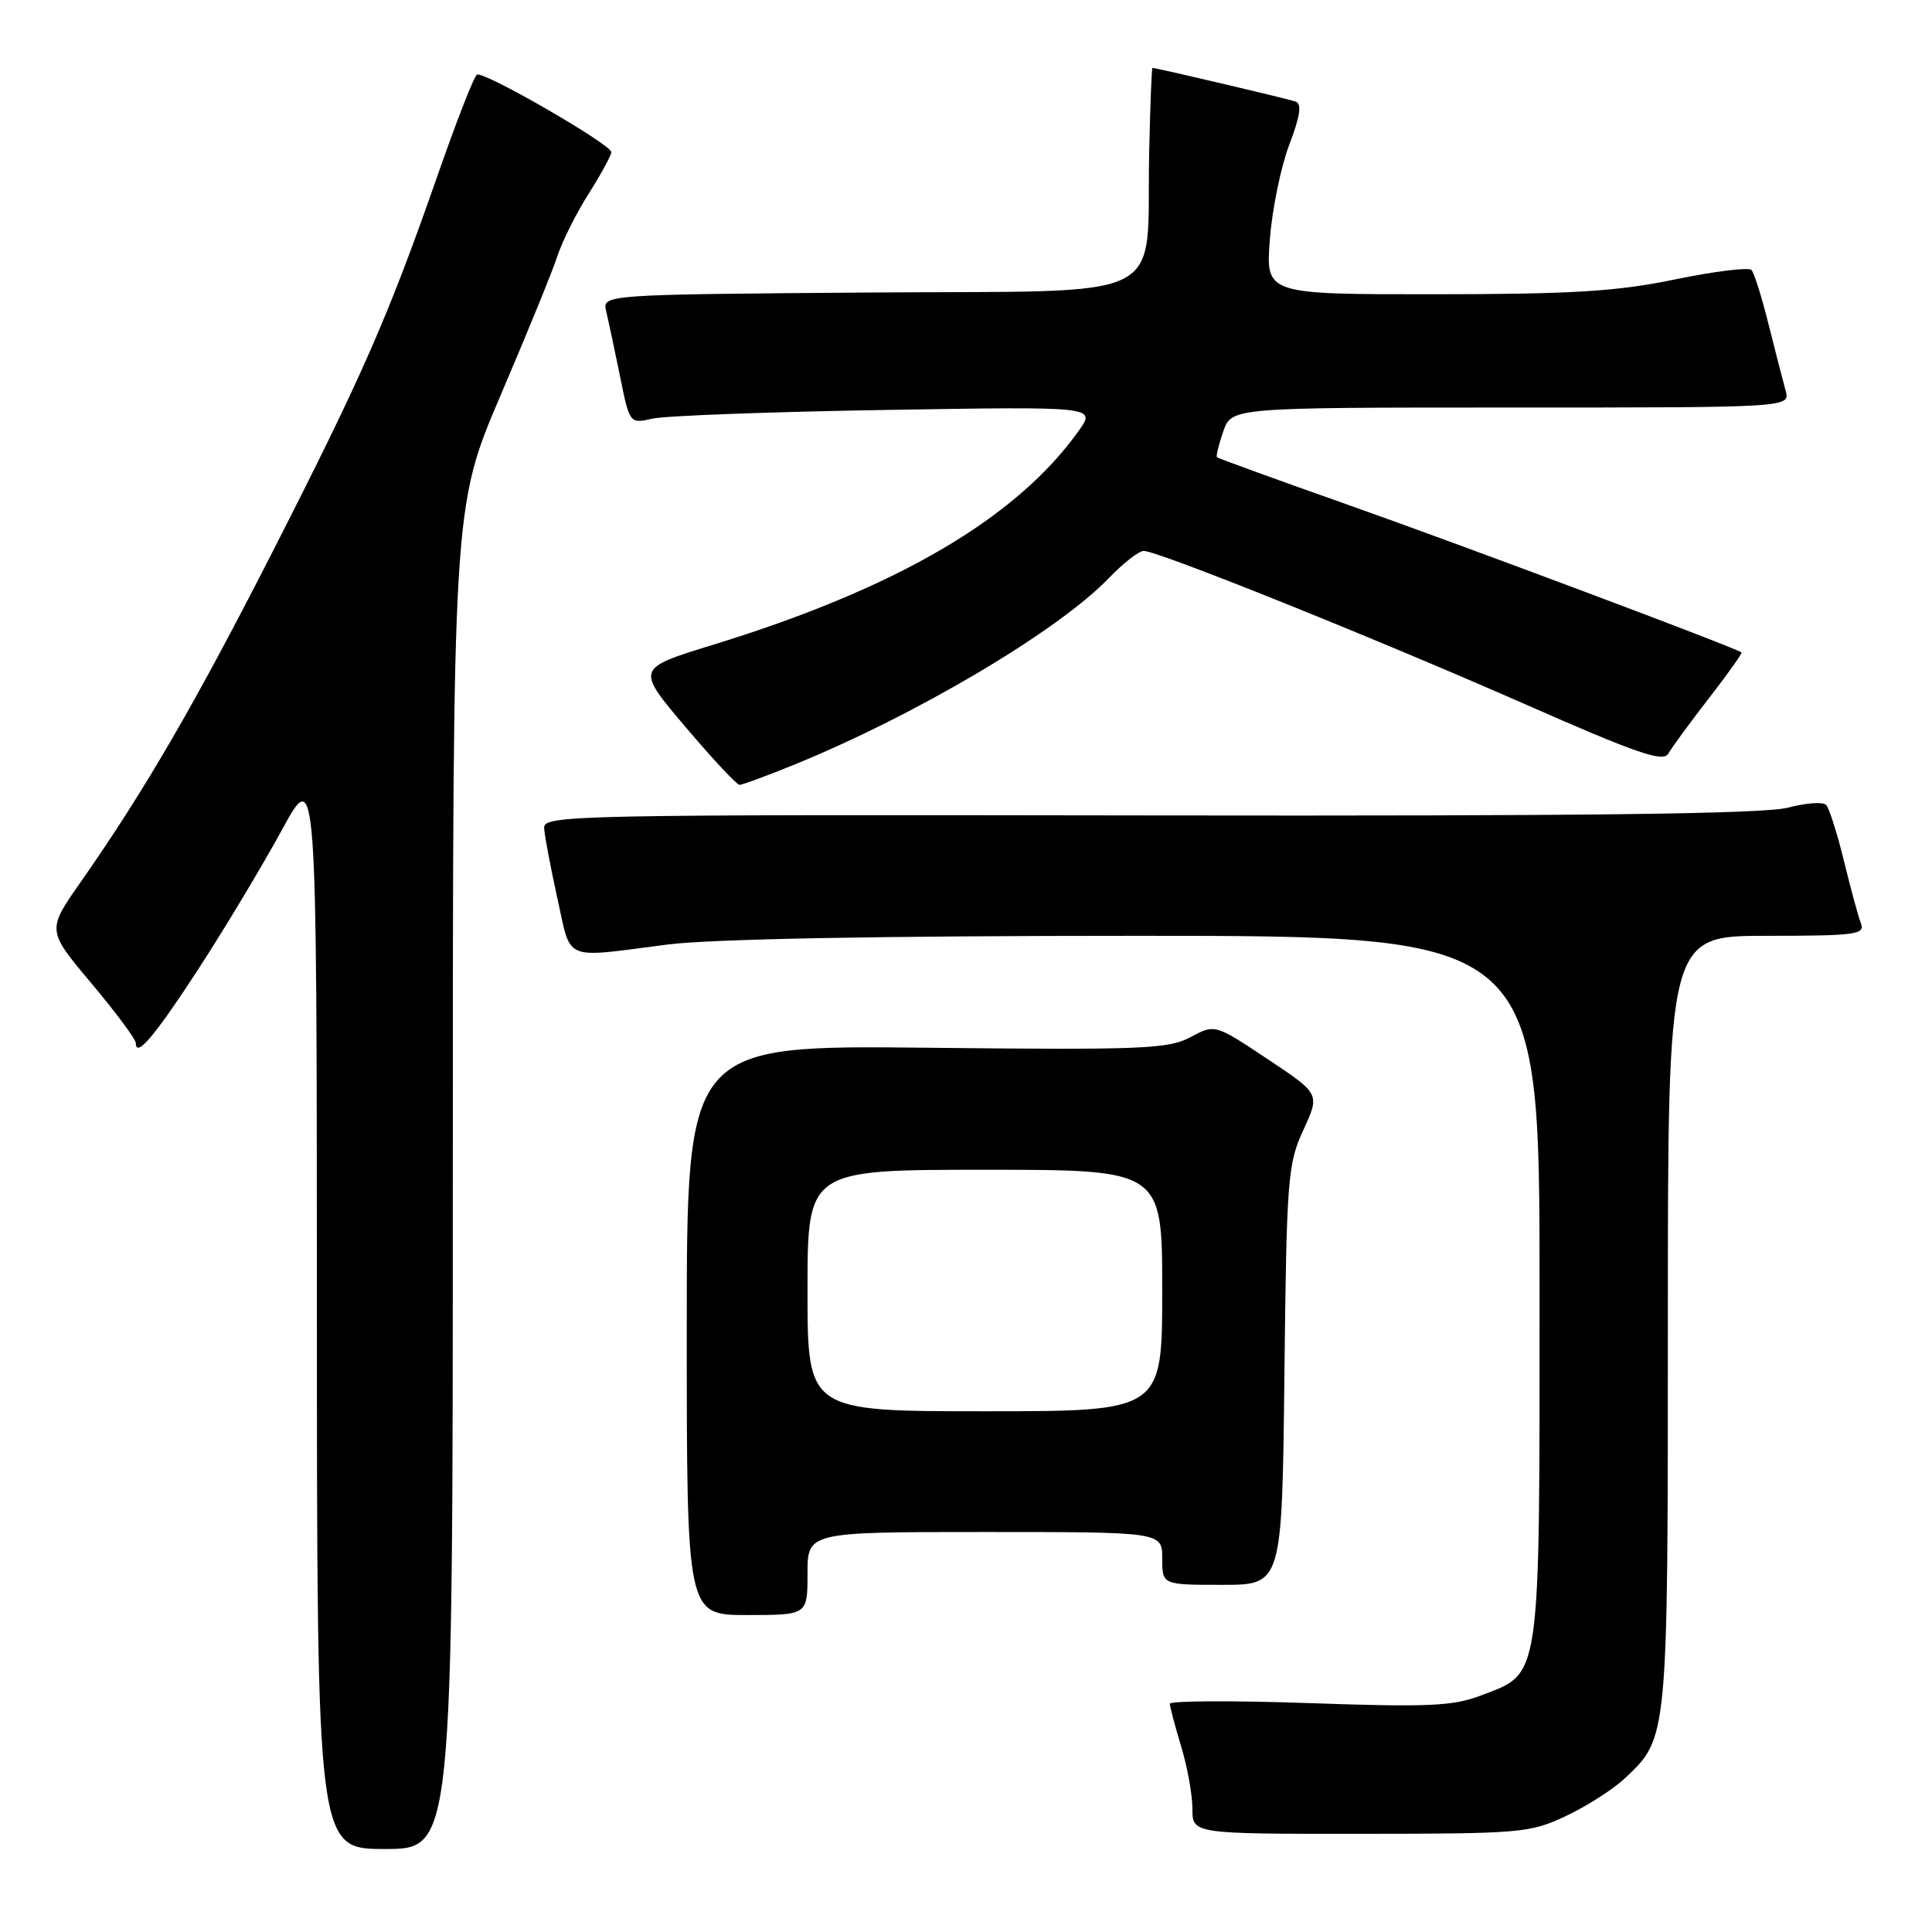 <?xml version="1.0" encoding="UTF-8" standalone="no"?>
<!DOCTYPE svg PUBLIC "-//W3C//DTD SVG 1.1//EN" "http://www.w3.org/Graphics/SVG/1.1/DTD/svg11.dtd" >
<svg xmlns="http://www.w3.org/2000/svg" xmlns:xlink="http://www.w3.org/1999/xlink" version="1.1" viewBox="0 0 256 256">
 <g >
 <path fill="currentColor"
d=" M 60.00 156.09 C 60.00 67.18 60.00 67.18 66.35 52.34 C 69.84 44.18 73.23 35.88 73.87 33.90 C 74.52 31.93 76.39 28.20 78.03 25.62 C 79.66 23.04 81.00 20.58 81.00 20.16 C 81.00 19.14 64.10 9.39 63.20 9.89 C 62.81 10.10 60.44 16.17 57.93 23.39 C 51.46 41.92 48.04 49.72 36.21 72.93 C 25.84 93.27 19.18 104.74 10.68 116.89 C 6.21 123.27 6.21 123.27 12.11 130.29 C 15.35 134.15 18.00 137.72 18.00 138.21 C 18.00 140.27 20.57 137.21 26.47 128.12 C 29.90 122.83 34.79 114.67 37.34 110.00 C 41.97 101.50 41.97 101.50 41.99 173.25 C 42.00 245.00 42.00 245.00 51.00 245.00 C 60.00 245.00 60.00 245.00 60.00 156.09 Z  M 207.50 240.63 C 210.25 239.33 213.76 237.09 215.30 235.64 C 221.03 230.24 221.00 230.60 221.00 175.03 C 221.00 124.00 221.00 124.00 234.11 124.00 C 245.88 124.00 247.15 123.83 246.58 122.35 C 246.23 121.44 245.22 117.73 244.34 114.10 C 243.45 110.47 242.39 107.13 241.99 106.68 C 241.59 106.22 239.32 106.38 236.95 107.01 C 233.84 107.85 210.43 108.14 152.32 108.05 C 75.74 107.93 72.00 108.01 72.10 109.71 C 72.15 110.69 72.94 114.88 73.85 119.00 C 75.75 127.53 74.38 126.96 88.50 125.15 C 94.28 124.42 116.54 124.00 150.75 124.00 C 204.00 124.00 204.00 124.00 204.00 170.60 C 204.00 223.40 204.26 221.59 196.23 224.66 C 192.51 226.08 189.26 226.22 173.45 225.67 C 163.30 225.32 155.00 225.36 155.01 225.76 C 155.02 226.17 155.69 228.71 156.51 231.41 C 157.33 234.11 158.00 237.82 158.00 239.66 C 158.00 243.00 158.00 243.00 180.25 242.99 C 201.52 242.98 202.72 242.88 207.50 240.63 Z  M 107.00 208.50 C 107.00 203.00 107.00 203.00 130.50 203.00 C 154.00 203.00 154.00 203.00 154.00 206.50 C 154.00 210.00 154.00 210.00 161.94 210.00 C 169.88 210.00 169.88 210.00 170.19 182.25 C 170.48 156.11 170.63 154.22 172.70 149.73 C 174.91 144.95 174.91 144.95 167.94 140.32 C 160.98 135.69 160.98 135.69 157.74 137.43 C 154.82 139.00 151.38 139.14 122.75 138.83 C 91.00 138.50 91.00 138.50 91.00 176.25 C 91.00 214.00 91.00 214.00 99.00 214.00 C 107.00 214.00 107.00 214.00 107.00 208.50 Z  M 105.03 101.41 C 121.36 94.77 140.16 83.64 146.95 76.58 C 148.84 74.61 150.91 73.00 151.55 73.00 C 153.44 73.00 182.12 84.53 201.87 93.22 C 216.88 99.83 220.39 101.05 221.06 99.86 C 221.51 99.06 223.93 95.76 226.43 92.53 C 228.94 89.30 230.88 86.57 230.75 86.45 C 230.04 85.85 194.14 72.38 178.98 67.02 C 169.38 63.63 161.40 60.73 161.25 60.59 C 161.11 60.44 161.49 58.90 162.09 57.16 C 163.20 54.00 163.20 54.00 200.21 54.00 C 237.23 54.00 237.23 54.00 236.60 51.75 C 236.26 50.51 235.24 46.58 234.35 43.00 C 233.46 39.42 232.44 36.18 232.09 35.78 C 231.75 35.39 227.20 35.94 221.98 37.02 C 214.24 38.62 208.40 38.98 190.11 38.99 C 167.71 39.00 167.71 39.00 168.26 31.75 C 168.56 27.76 169.72 22.11 170.83 19.19 C 172.28 15.39 172.52 13.76 171.68 13.46 C 170.63 13.09 153.25 9.00 152.71 9.00 C 152.60 9.00 152.40 14.06 152.27 20.25 C 151.85 40.45 155.84 38.46 115.10 38.76 C 79.79 39.03 79.79 39.03 80.33 41.26 C 80.62 42.49 81.44 46.35 82.15 49.83 C 83.43 56.16 83.43 56.16 86.47 55.47 C 88.14 55.09 102.04 54.57 117.37 54.32 C 145.24 53.86 145.24 53.86 142.93 57.09 C 134.67 68.69 118.81 77.97 94.38 85.47 C 84.27 88.58 84.27 88.58 90.80 96.29 C 94.39 100.53 97.63 104.00 97.99 104.00 C 98.36 104.00 101.52 102.83 105.03 101.41 Z  M 107.00 171.00 C 107.00 155.00 107.00 155.00 130.50 155.00 C 154.00 155.00 154.00 155.00 154.00 171.00 C 154.00 187.00 154.00 187.00 130.50 187.00 C 107.00 187.00 107.00 187.00 107.00 171.00 Z "/>
</g>
</svg>